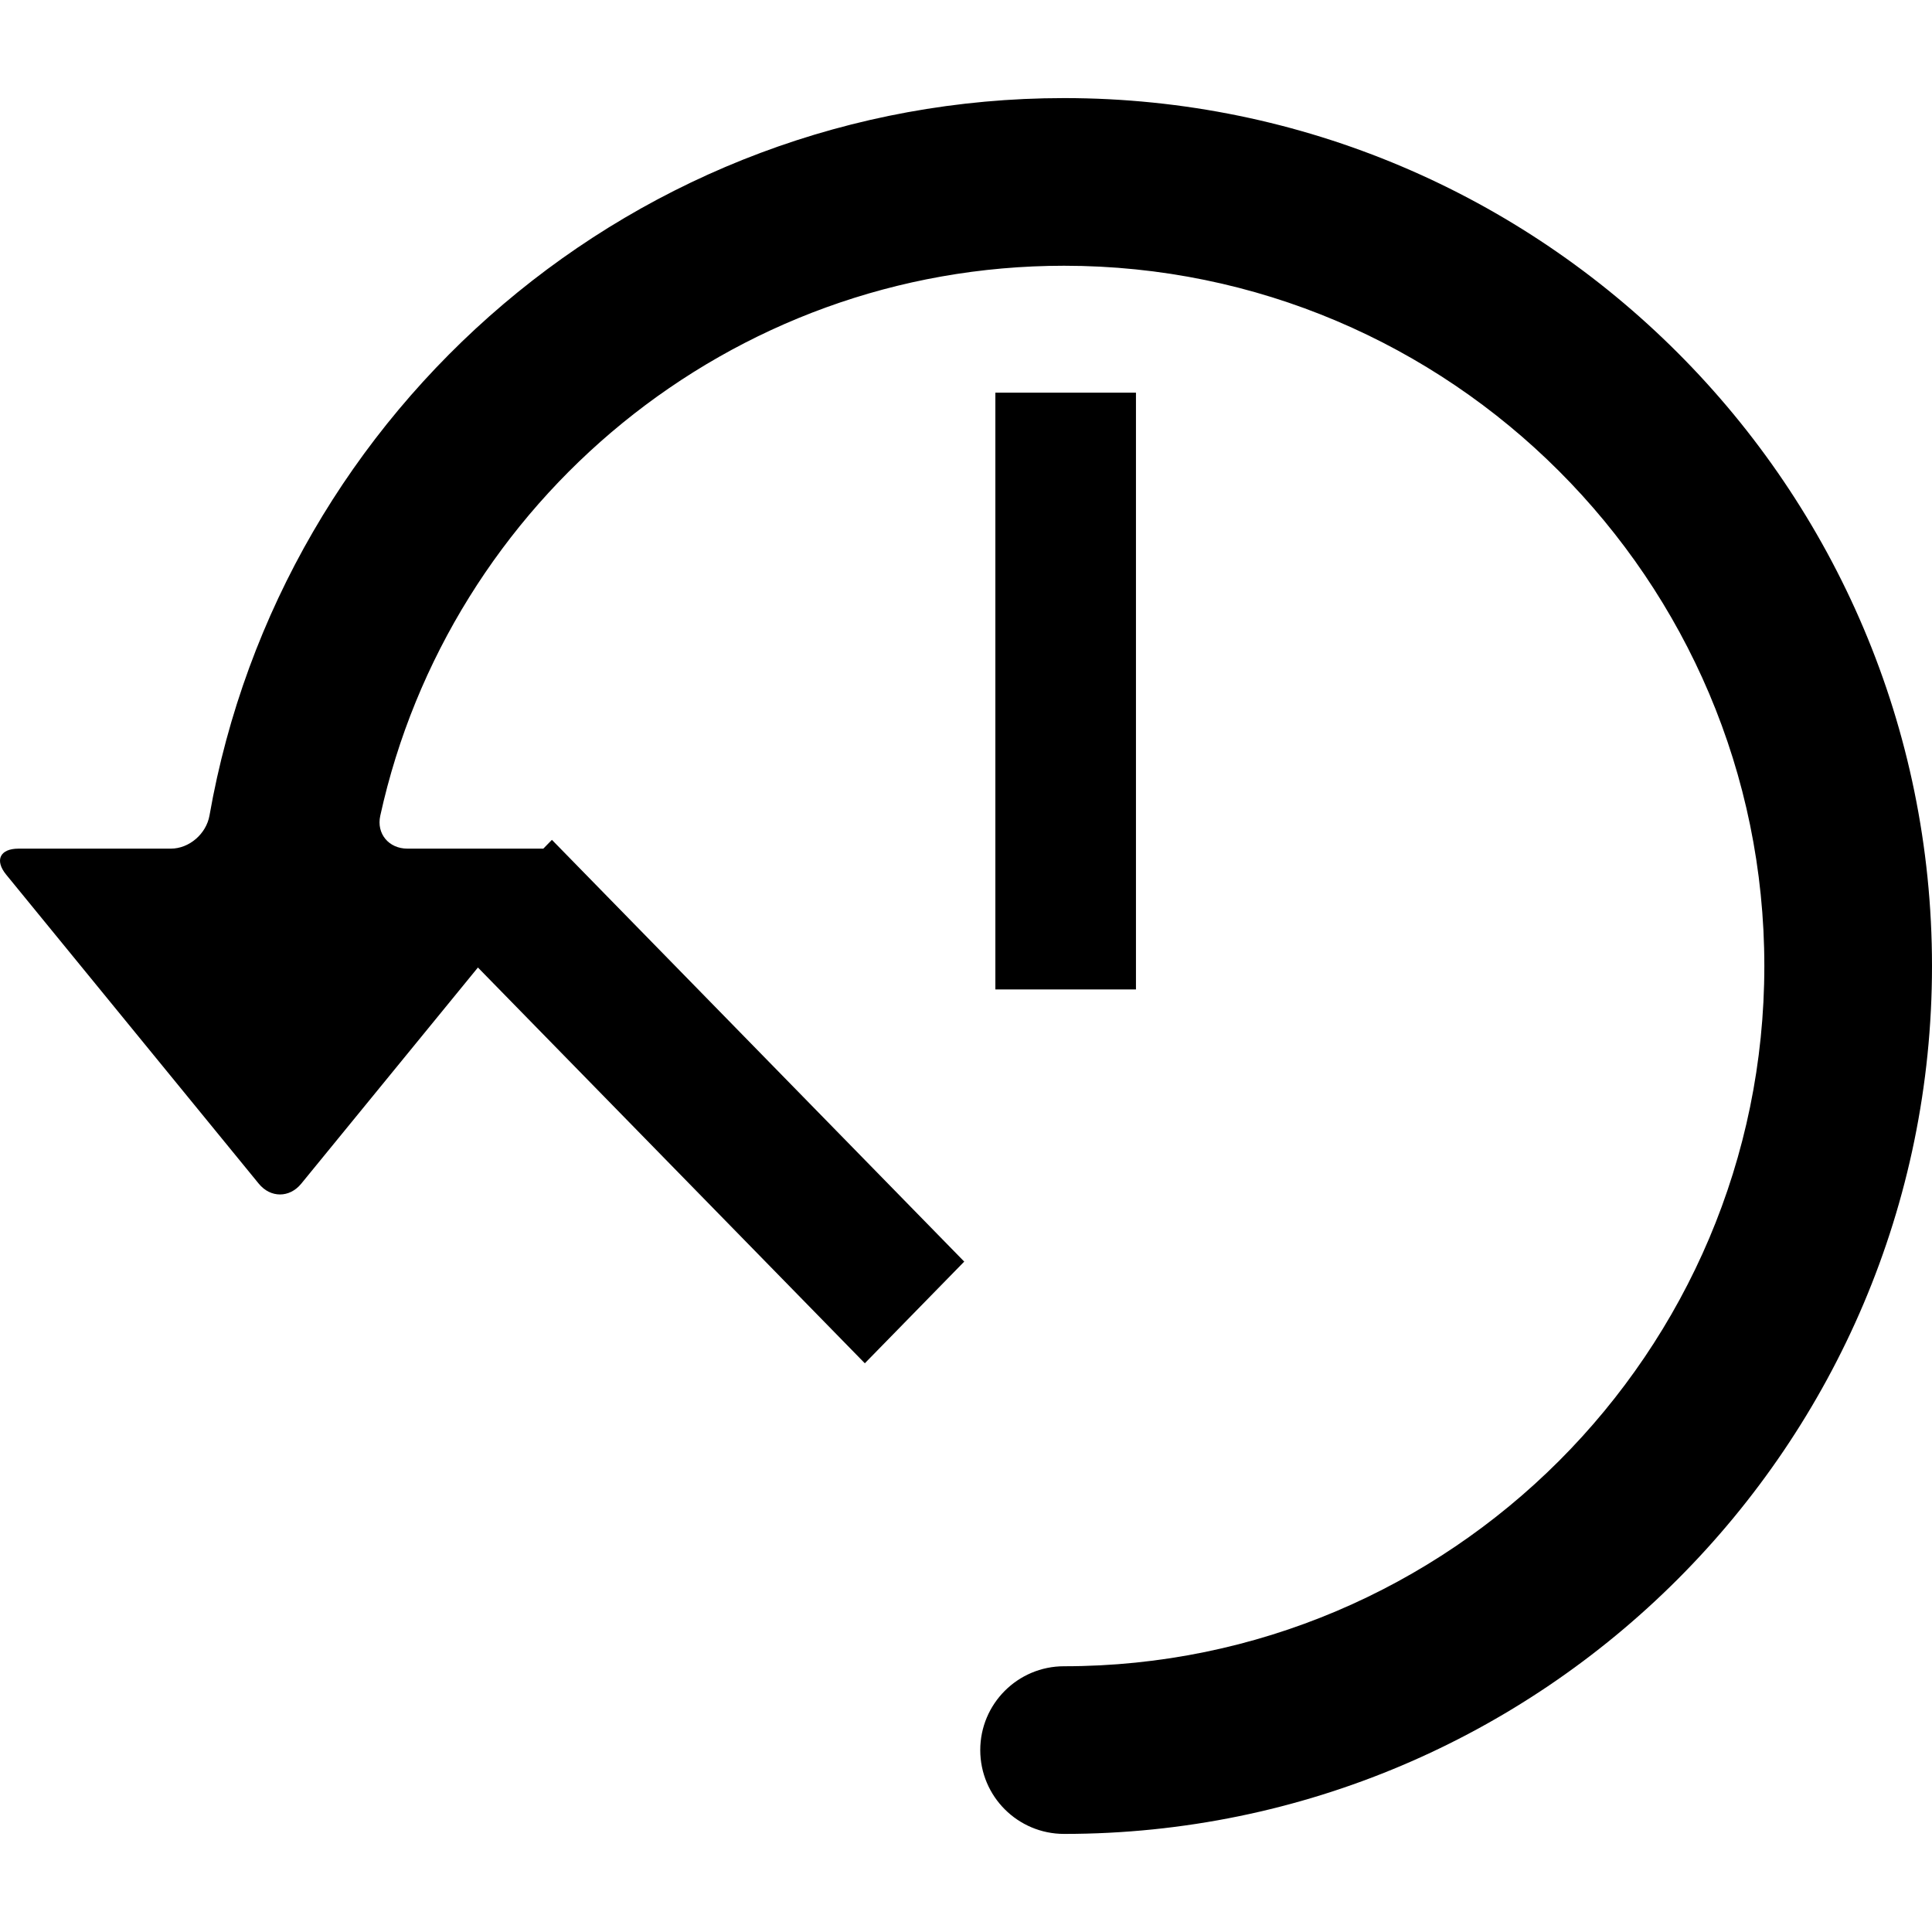 <svg viewBox="0 0 528.919 528.918" width="24px" height="24px" fill="currentColor"
    xmlns="http://www.w3.org/2000/svg">
    <g id="SVGRepo_iconCarrier">
        <g>
            <g>
                <path d="M70.846,324.059c3.21,3.926,8.409,3.926,11.619,0l69.162-84.621c3.21-3.926,1.698-7.108-3.372-7.108h-36.723 c-5.07,0-8.516-4.061-7.427-9.012c18.883-85.995,95.625-150.564,187.207-150.564c105.708,0,191.706,85.999,191.706,191.706 c0,105.709-85.998,191.707-191.706,191.707c-12.674,0-22.95,10.275-22.95,22.949s10.276,22.949,22.95,22.949 c131.018,0,237.606-106.588,237.606-237.605c0-131.017-106.589-237.605-237.606-237.605 c-116.961,0-214.395,84.967-233.961,196.409c-0.878,4.994-5.52,9.067-10.59,9.067H5.057c-5.071,0-6.579,3.182-3.373,7.108 L70.846,324.059z"/>
            </g>
        </g>
    </g>
    <g style="transform-origin: 0px 246.852px;" transform="matrix(1, 0, 0, 1, 3, 0)">
        <rect x="270" y="108" width="37.49" height="162.375" style="stroke: currentColor;"/>
        <rect x="317.483" y="221.902" width="37.932" height="160.486" style="stroke: currentColor; transform-box: fill-box; transform-origin: 50% 50%;" transform="matrix(-0.699, 0.715, -0.699, -0.715, 3.132, 12.585)"/>
    </g>
</svg>
